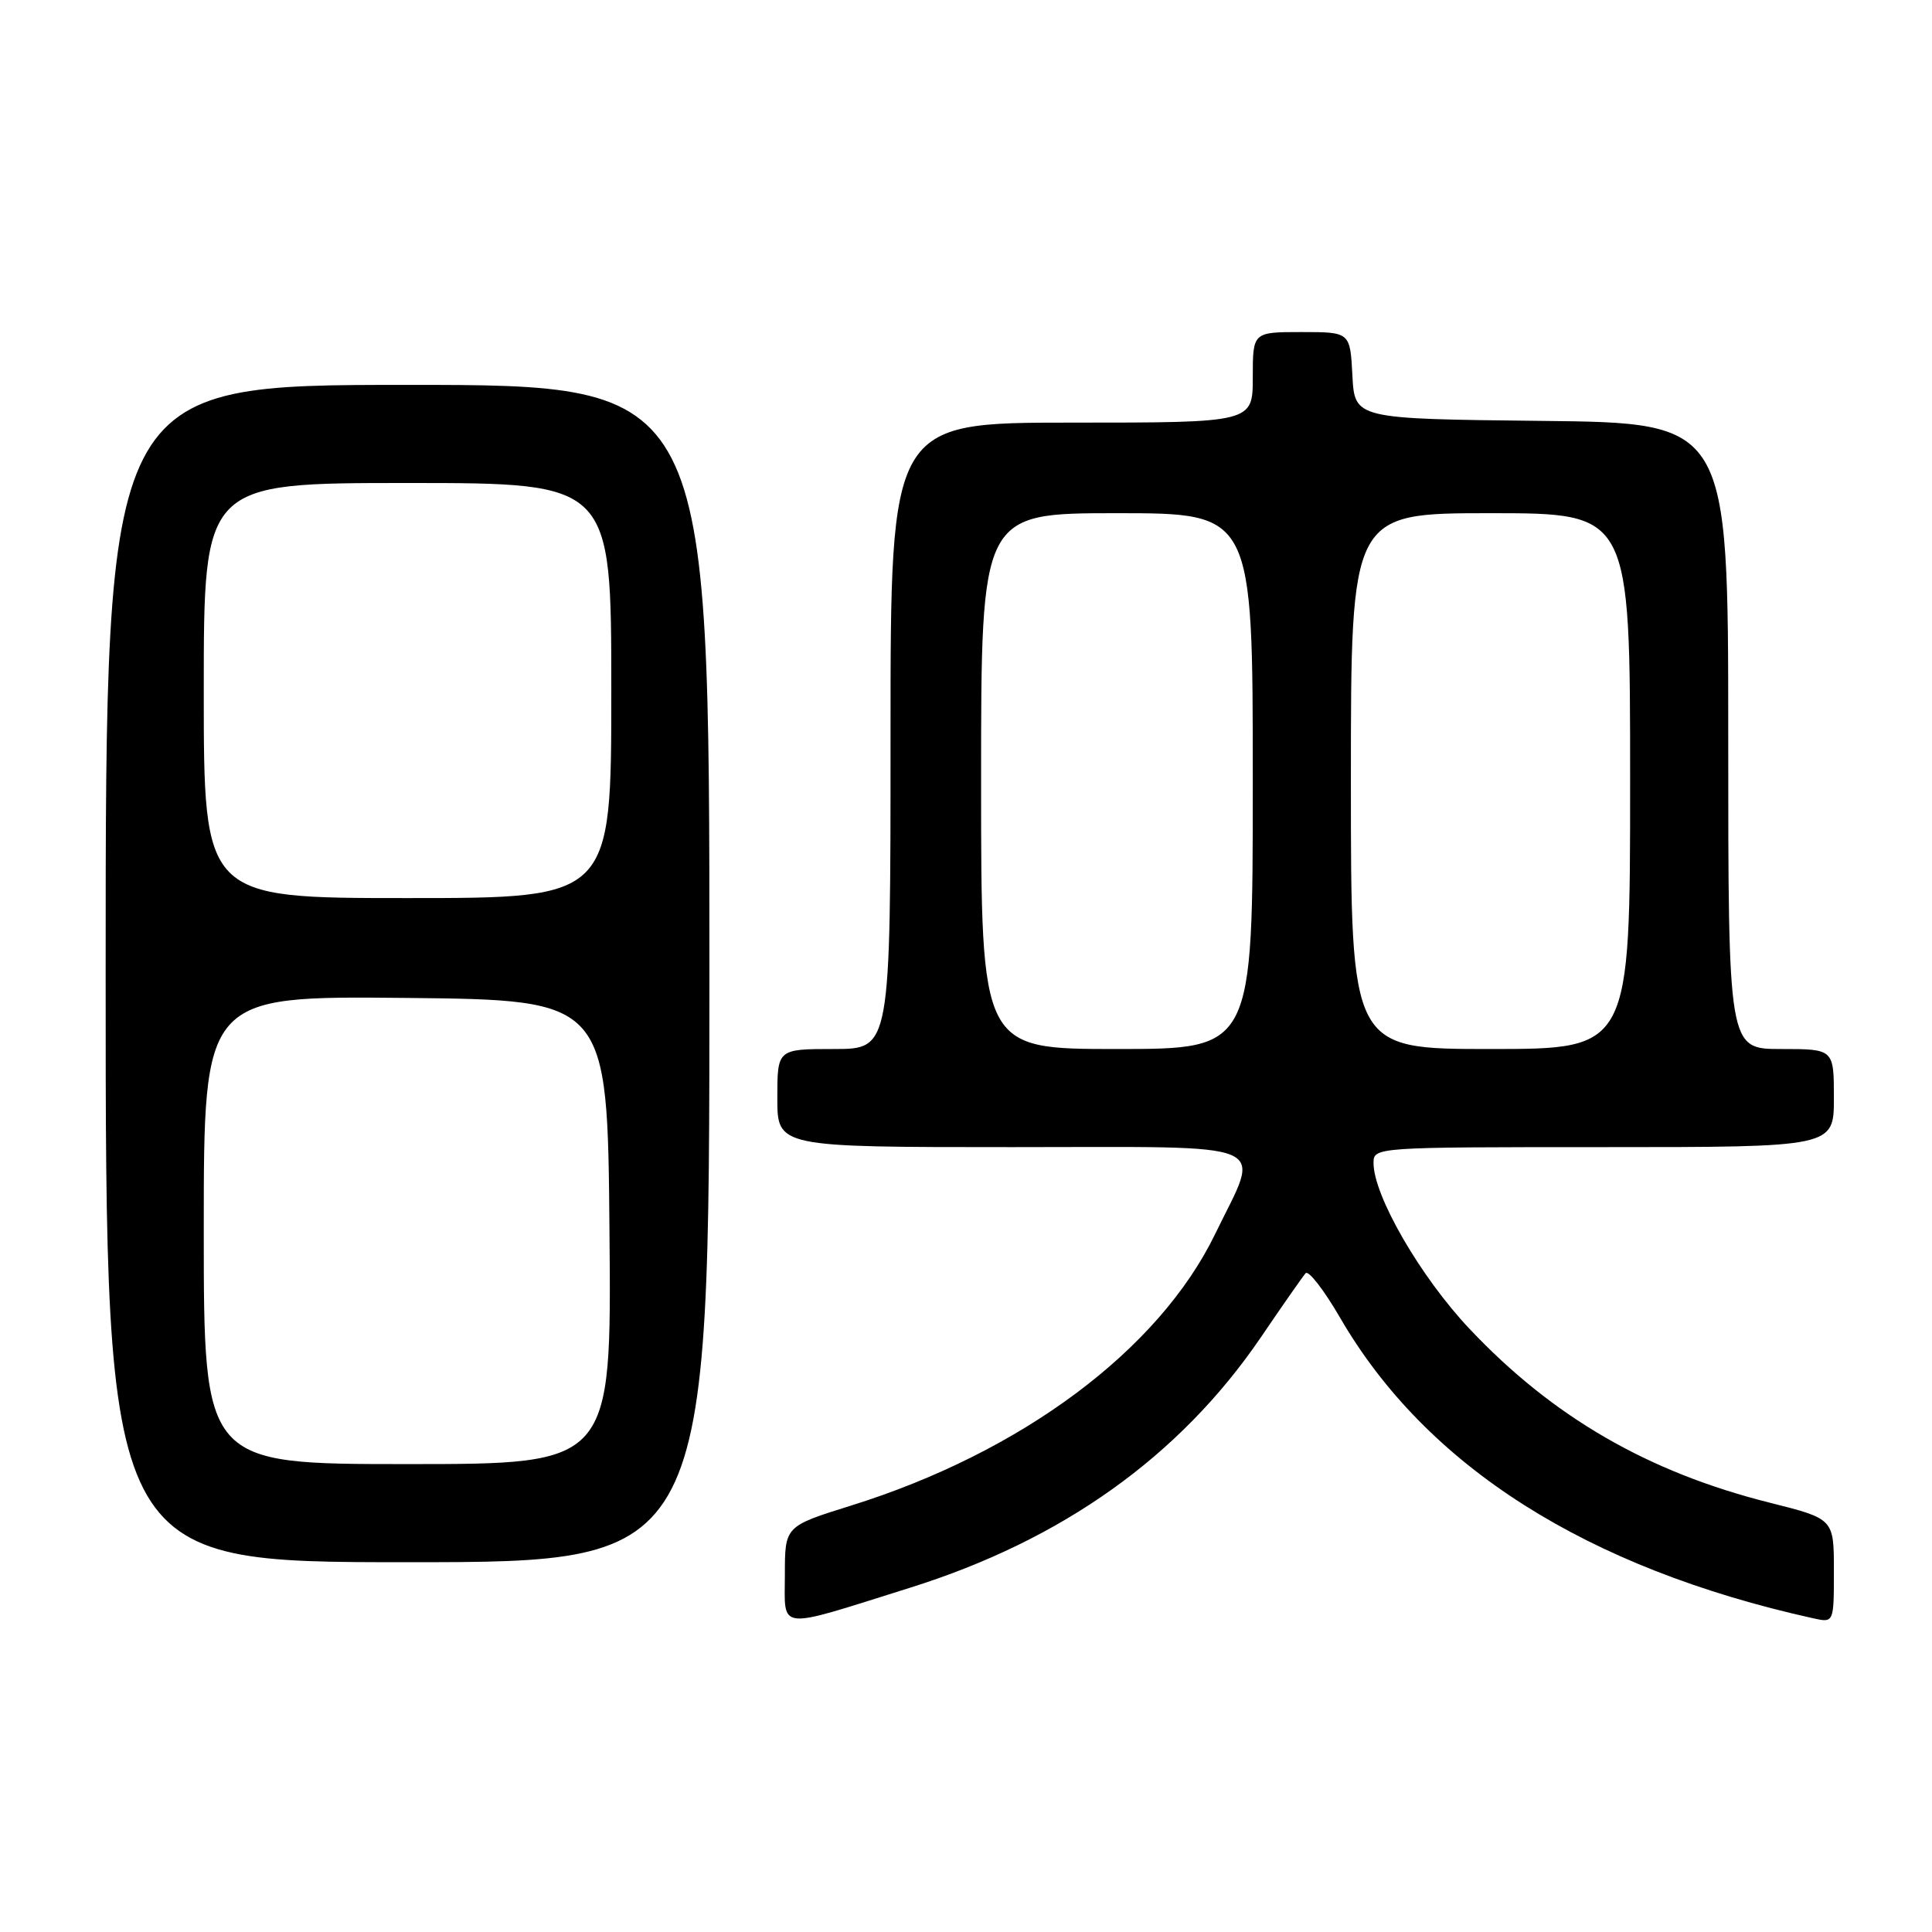 <?xml version="1.0" encoding="UTF-8" standalone="no"?>
<!DOCTYPE svg PUBLIC "-//W3C//DTD SVG 1.1//EN" "http://www.w3.org/Graphics/SVG/1.1/DTD/svg11.dtd" >
<svg xmlns="http://www.w3.org/2000/svg" xmlns:xlink="http://www.w3.org/1999/xlink" version="1.1" viewBox="0 0 256 256">
 <g >
 <path fill="currentColor"
d=" M 120.56 210.39 C 140.77 204.06 156.32 192.96 167.03 177.26 C 169.93 172.99 172.62 169.14 173.00 168.71 C 173.38 168.27 175.44 170.94 177.59 174.64 C 189.01 194.31 210.23 207.78 240.25 214.43 C 243.00 215.04 243.00 215.04 243.00 208.14 C 243.00 201.25 243.00 201.25 234.52 199.12 C 218.36 195.07 205.73 187.75 194.72 176.08 C 188.23 169.21 182.00 158.44 182.00 154.11 C 182.00 152.01 182.15 152.00 212.50 152.00 C 243.00 152.00 243.00 152.00 243.00 145.50 C 243.00 139.00 243.00 139.00 236.00 139.00 C 229.00 139.00 229.00 139.00 229.00 97.52 C 229.00 56.03 229.00 56.03 204.25 55.77 C 179.50 55.50 179.50 55.50 179.20 49.75 C 178.90 44.00 178.90 44.00 172.45 44.00 C 166.00 44.00 166.00 44.00 166.00 50.00 C 166.00 56.00 166.00 56.00 142.00 56.00 C 118.00 56.00 118.00 56.00 118.00 97.50 C 118.00 139.00 118.00 139.00 110.50 139.00 C 103.00 139.00 103.00 139.00 103.00 145.50 C 103.00 152.00 103.00 152.00 134.11 152.00 C 169.55 152.00 167.10 150.95 161.02 163.50 C 153.56 178.89 135.37 192.45 112.73 199.51 C 104.00 202.24 104.00 202.24 104.00 208.64 C 104.00 216.16 102.65 216.01 120.56 210.39 Z  M 94.00 129.00 C 94.00 51.00 94.00 51.00 54.00 51.00 C 14.00 51.00 14.00 51.00 14.00 129.00 C 14.00 207.00 14.00 207.00 54.00 207.00 C 94.00 207.00 94.00 207.00 94.00 129.00 Z  M 130.00 103.50 C 130.00 68.00 130.00 68.00 148.00 68.00 C 166.00 68.00 166.00 68.00 166.00 103.50 C 166.00 139.00 166.00 139.00 148.00 139.00 C 130.00 139.00 130.00 139.00 130.00 103.50 Z  M 179.00 103.50 C 179.00 68.00 179.00 68.00 197.50 68.00 C 216.00 68.00 216.00 68.00 216.00 103.50 C 216.00 139.00 216.00 139.00 197.50 139.00 C 179.00 139.00 179.00 139.00 179.00 103.50 Z  M 27.00 162.98 C 27.00 131.97 27.00 131.97 53.75 132.23 C 80.50 132.50 80.50 132.50 80.76 163.25 C 81.03 194.00 81.03 194.00 54.01 194.00 C 27.00 194.00 27.00 194.00 27.00 162.98 Z  M 27.00 91.50 C 27.00 64.00 27.00 64.00 54.00 64.00 C 81.00 64.00 81.00 64.00 81.00 91.50 C 81.00 119.00 81.00 119.00 54.00 119.00 C 27.00 119.00 27.00 119.00 27.00 91.50 Z "/>
</g>
</svg>
